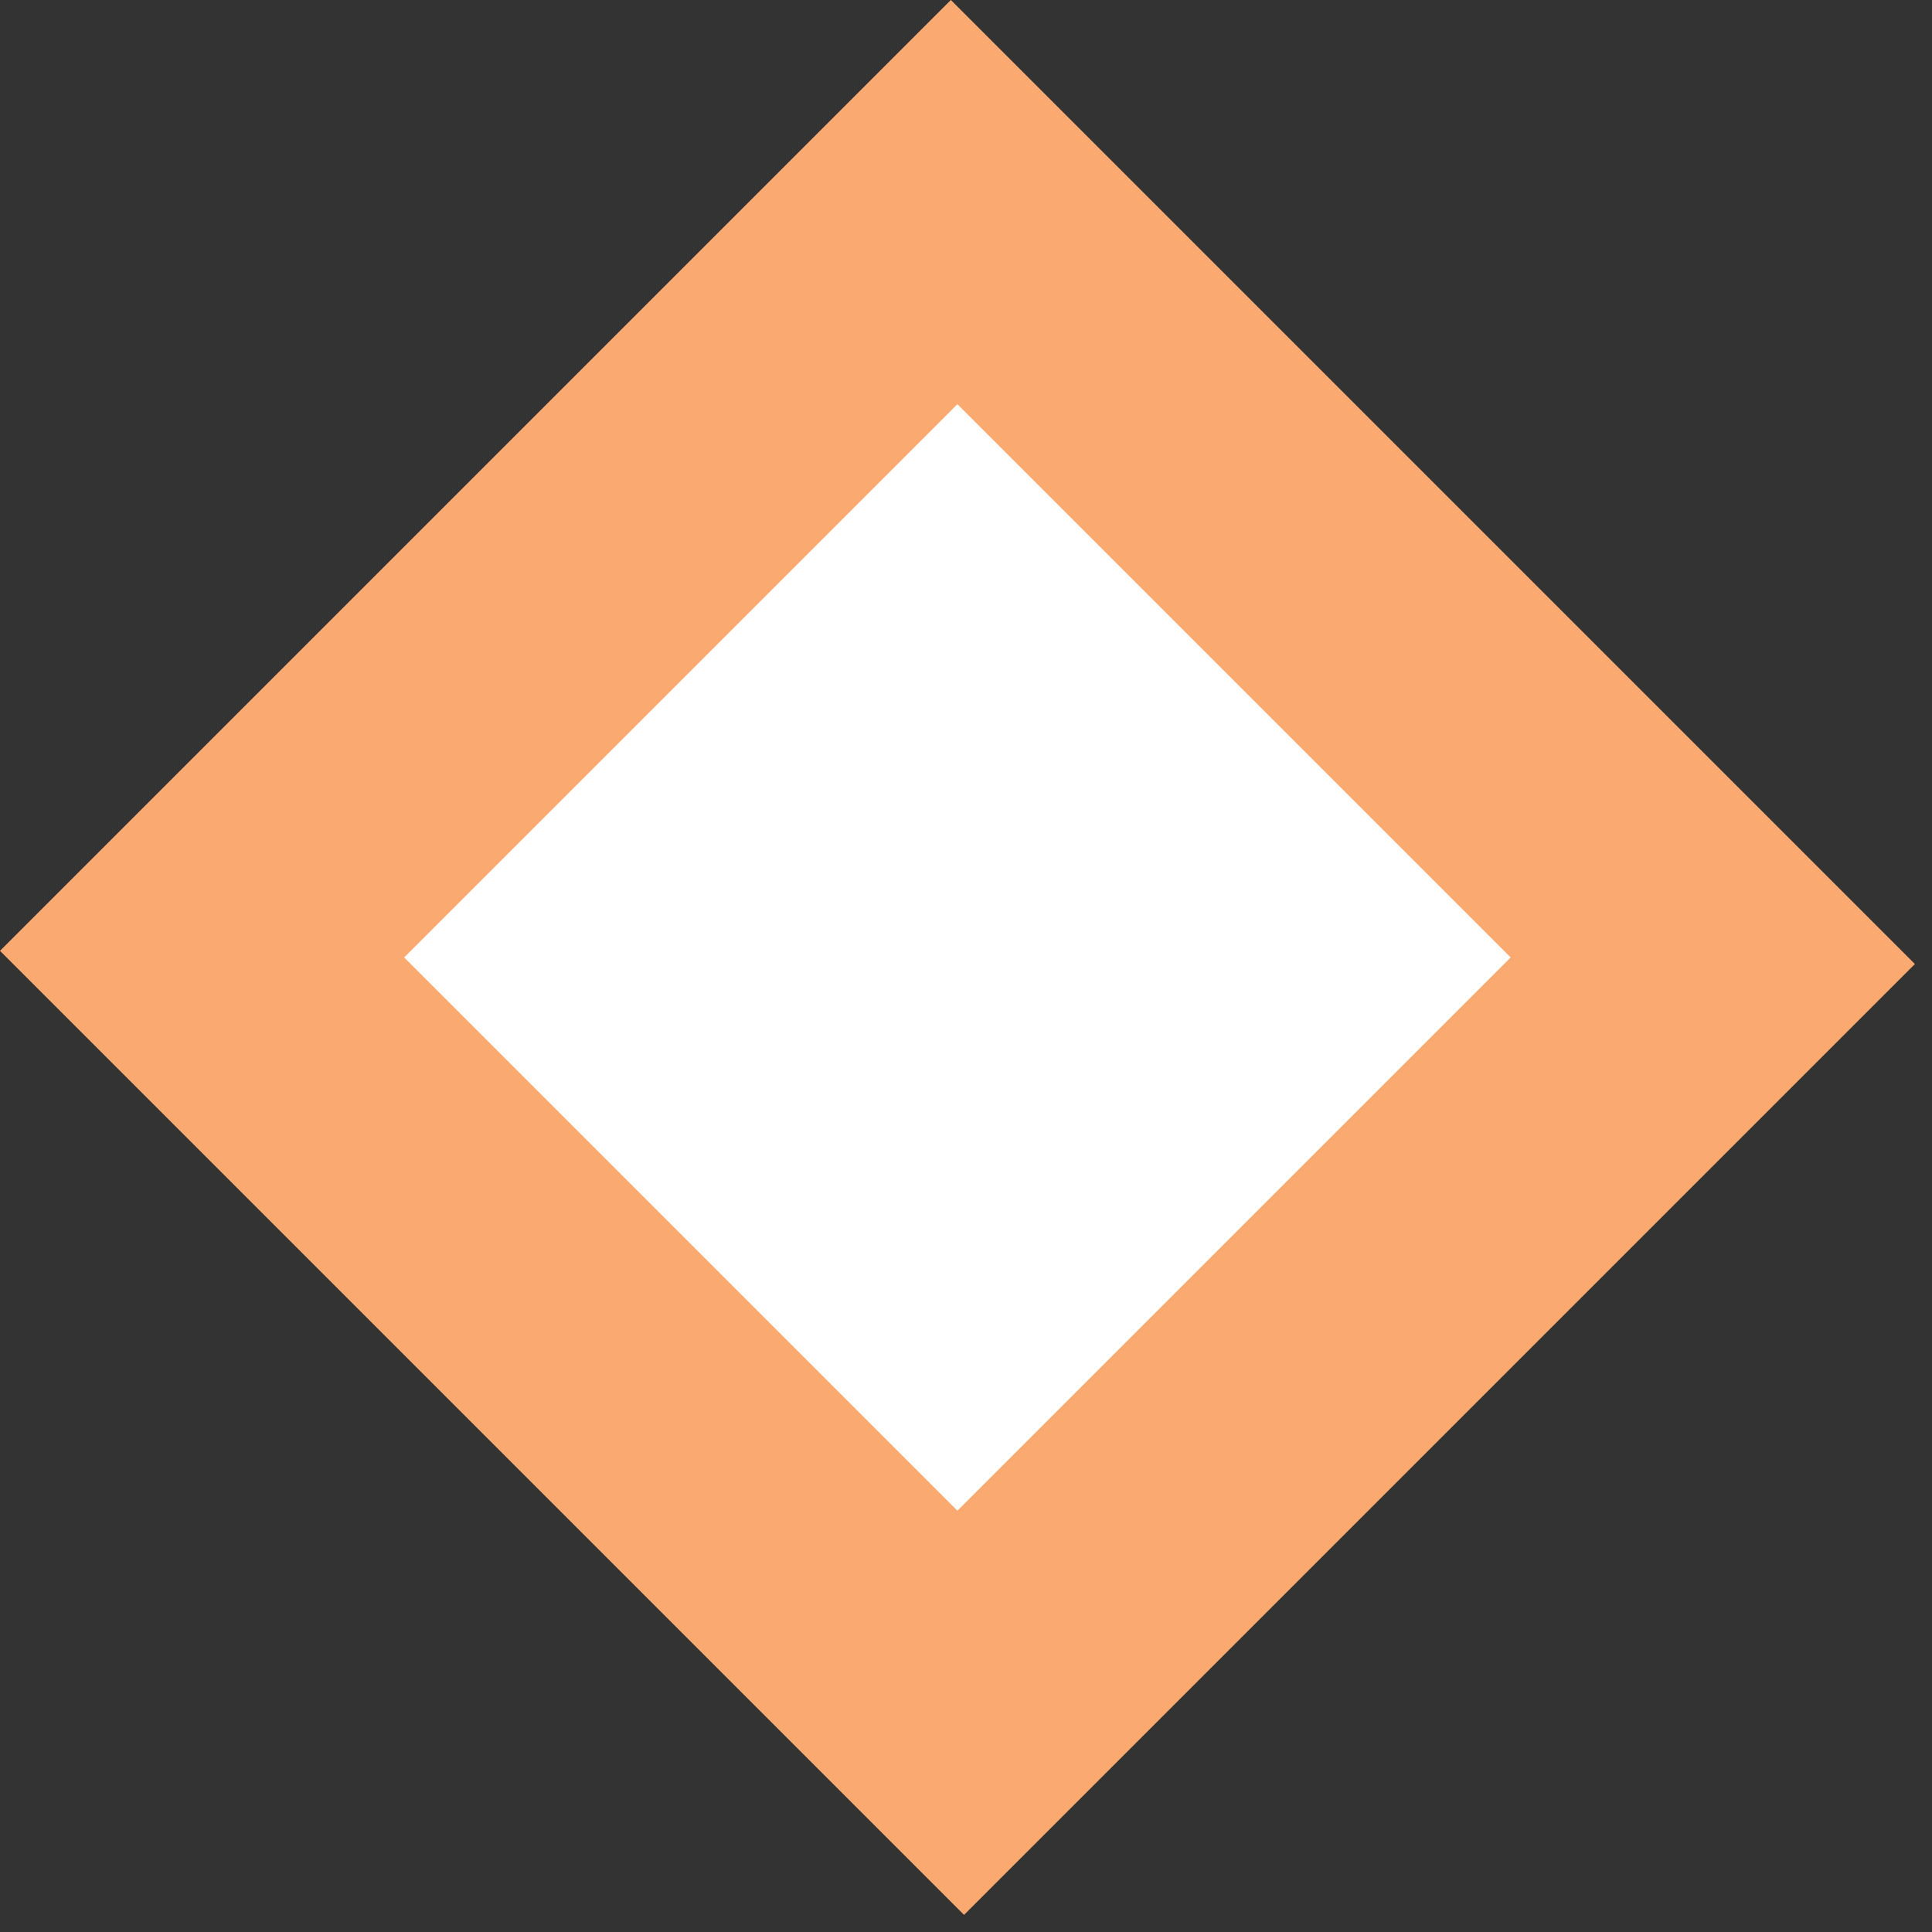 <svg width="53" height="53" viewBox="0 0 53 53" fill="none" xmlns="http://www.w3.org/2000/svg">
<rect x="0" y="0" width="53" height="53" fill="#333333" stroke="none"/>
<rect y="26.084" width="36.889" height="37.401" transform="rotate(-45 0 26.084)" fill="#FAAA70"/>
<rect x="11.088" y="26.265" width="21.463" height="21.463" transform="rotate(-45 11.088 26.265)" fill="white"/>
</svg>
